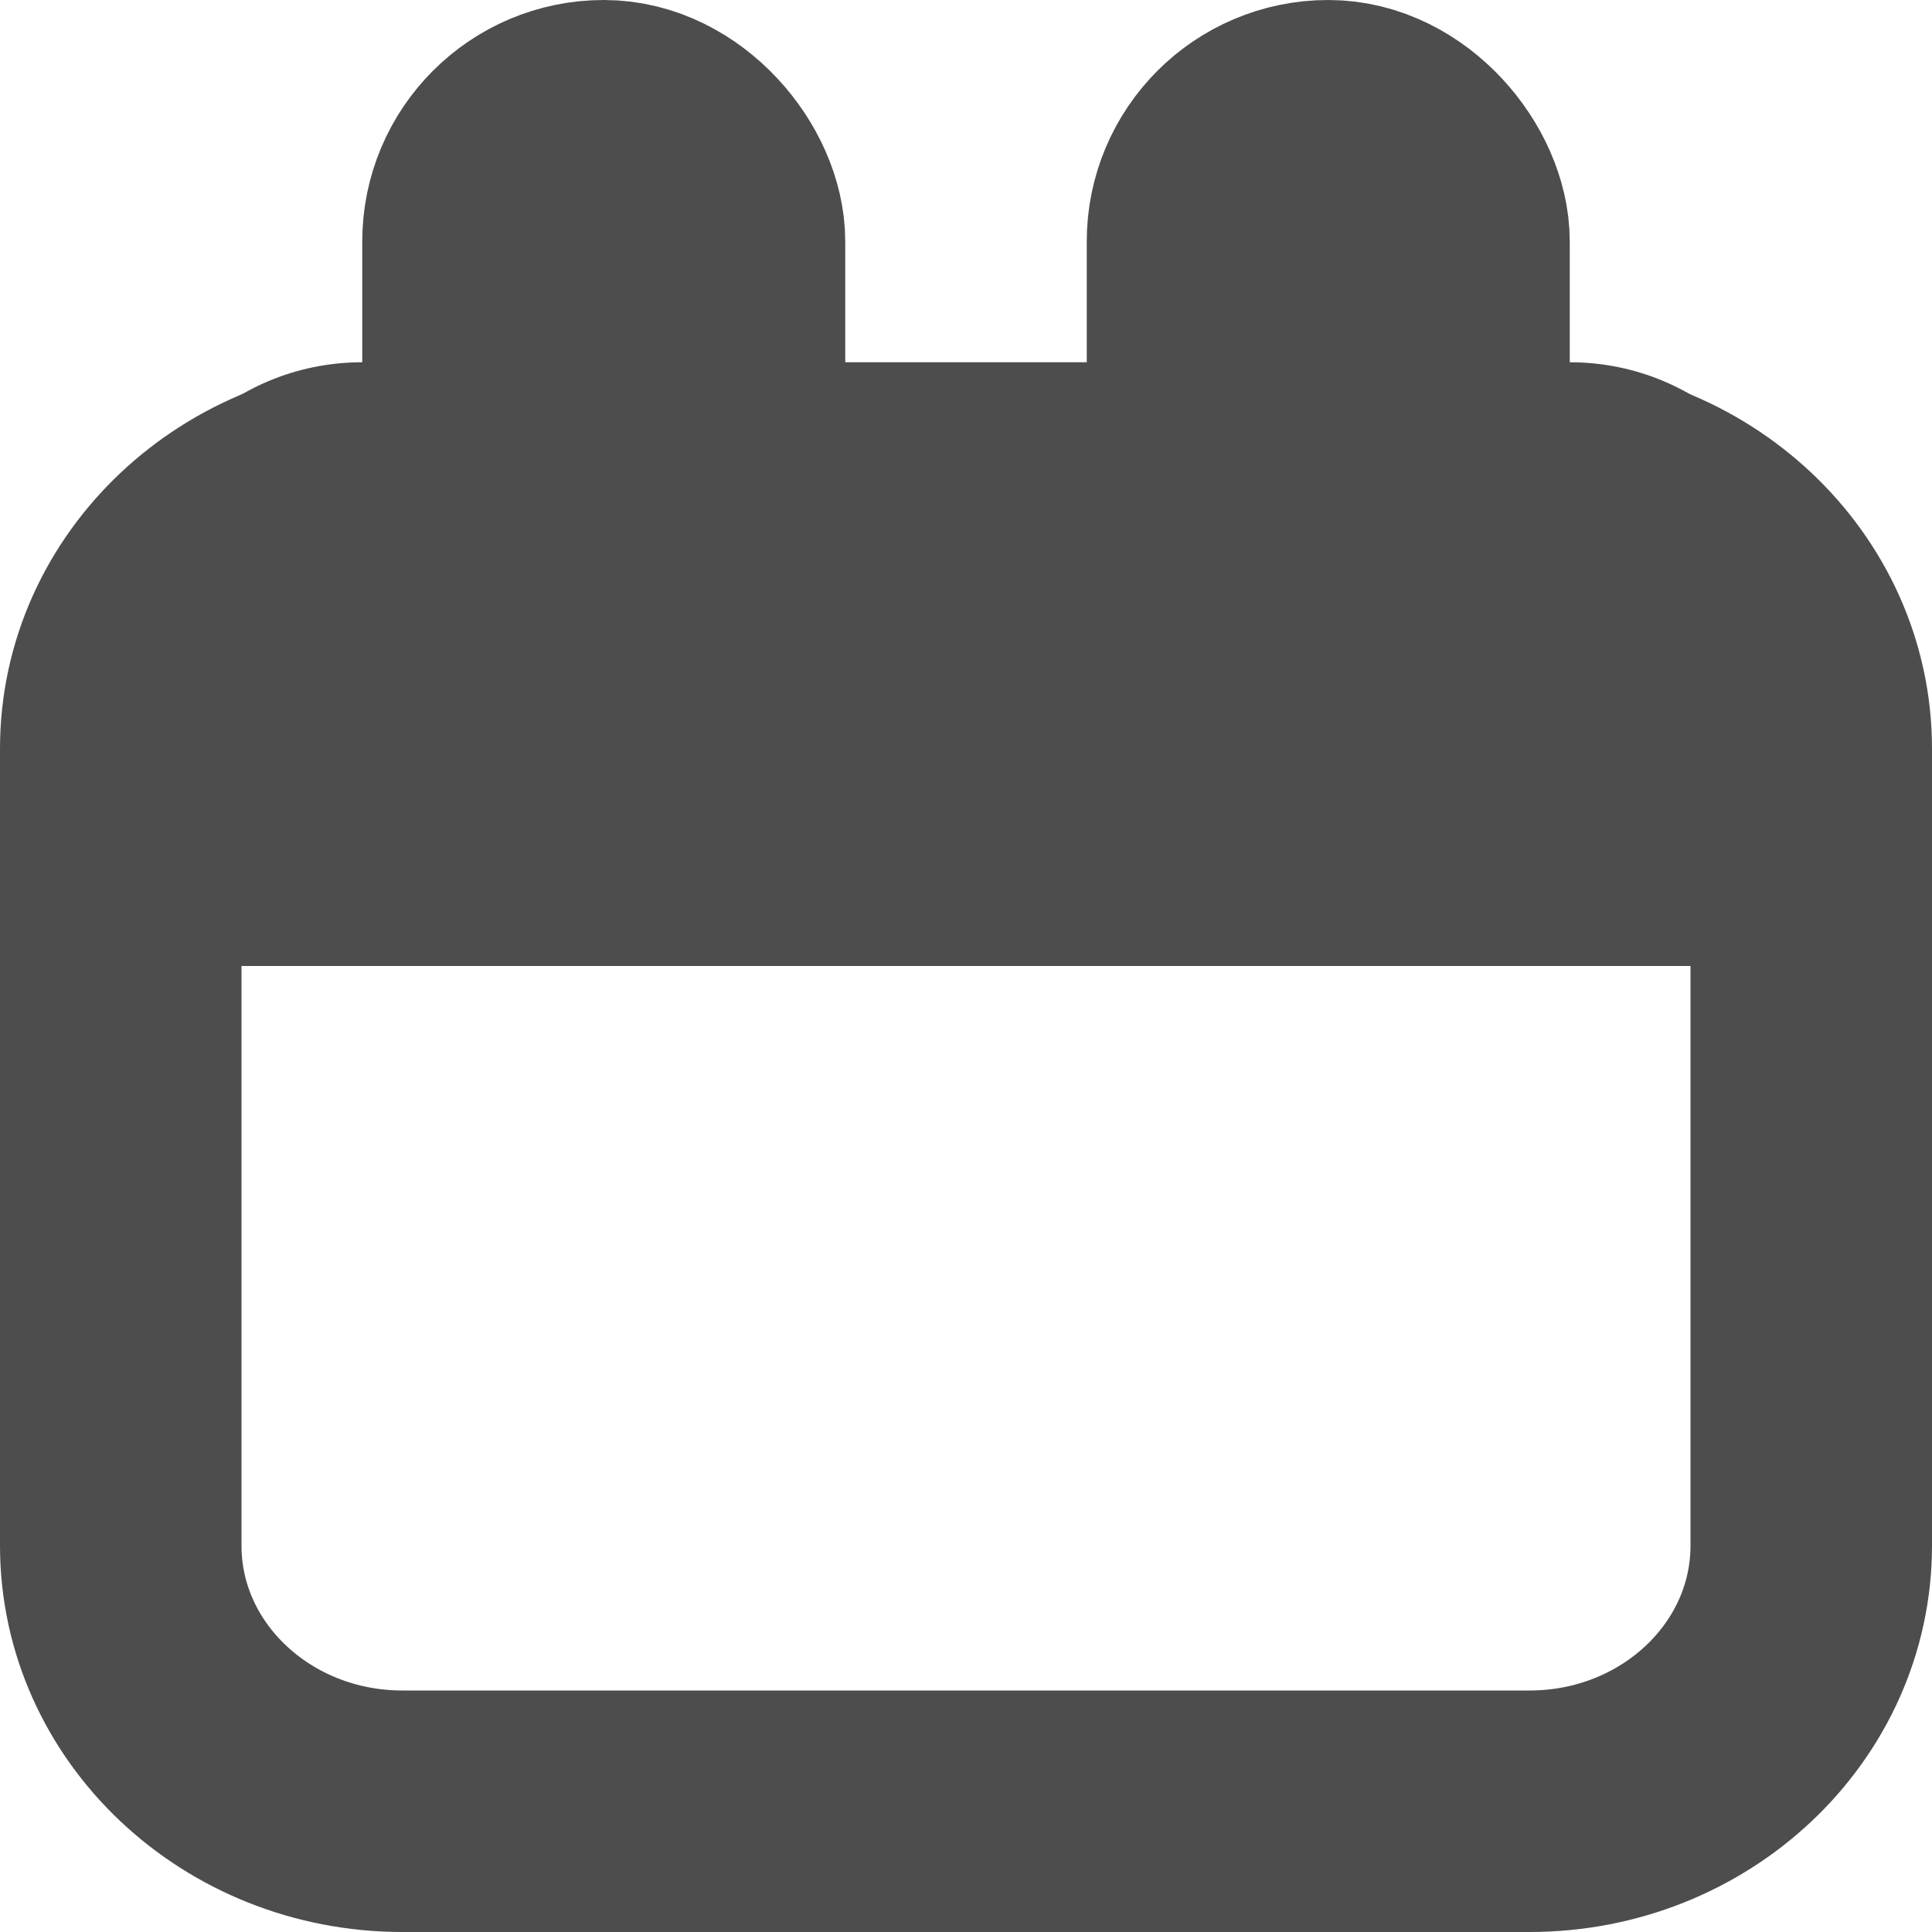 <svg xmlns="http://www.w3.org/2000/svg" width="16" height="16" viewBox="0 0 16 16">
  <g fill="none" fill-rule="evenodd" transform="translate(1 1)">
    <path stroke="#4D4D4D" stroke-linecap="round" stroke-linejoin="round" stroke-width="2" d="M11.667,3 C12.955,3 14,3.985 14,5.2 L14,11.8 C14,13.015 12.955,14 11.667,14 L2.333,14 C1.045,14 0,13.015 0,11.8 L0,5.2 C-3.45402719e-16,3.985 1.045,3 2.333,3"/>
    <path fill="#4D4D4D" d="M2,2 L12,2 L12,2 C13.105,2 14,2.895 14,4 L14,7 L0,7 L0,4 L0,4 C-1.3527075e-16,2.895 0.895,2 2,2 Z"/>
    <rect width="2" height="6" x="3" stroke="#4D4D4D" stroke-linecap="round" stroke-linejoin="round" stroke-width="2" rx="1"/>
    <rect width="2" height="6" x="9" stroke="#4D4D4D" stroke-linecap="round" stroke-linejoin="round" stroke-width="2" rx="1"/>
  </g>
</svg>
